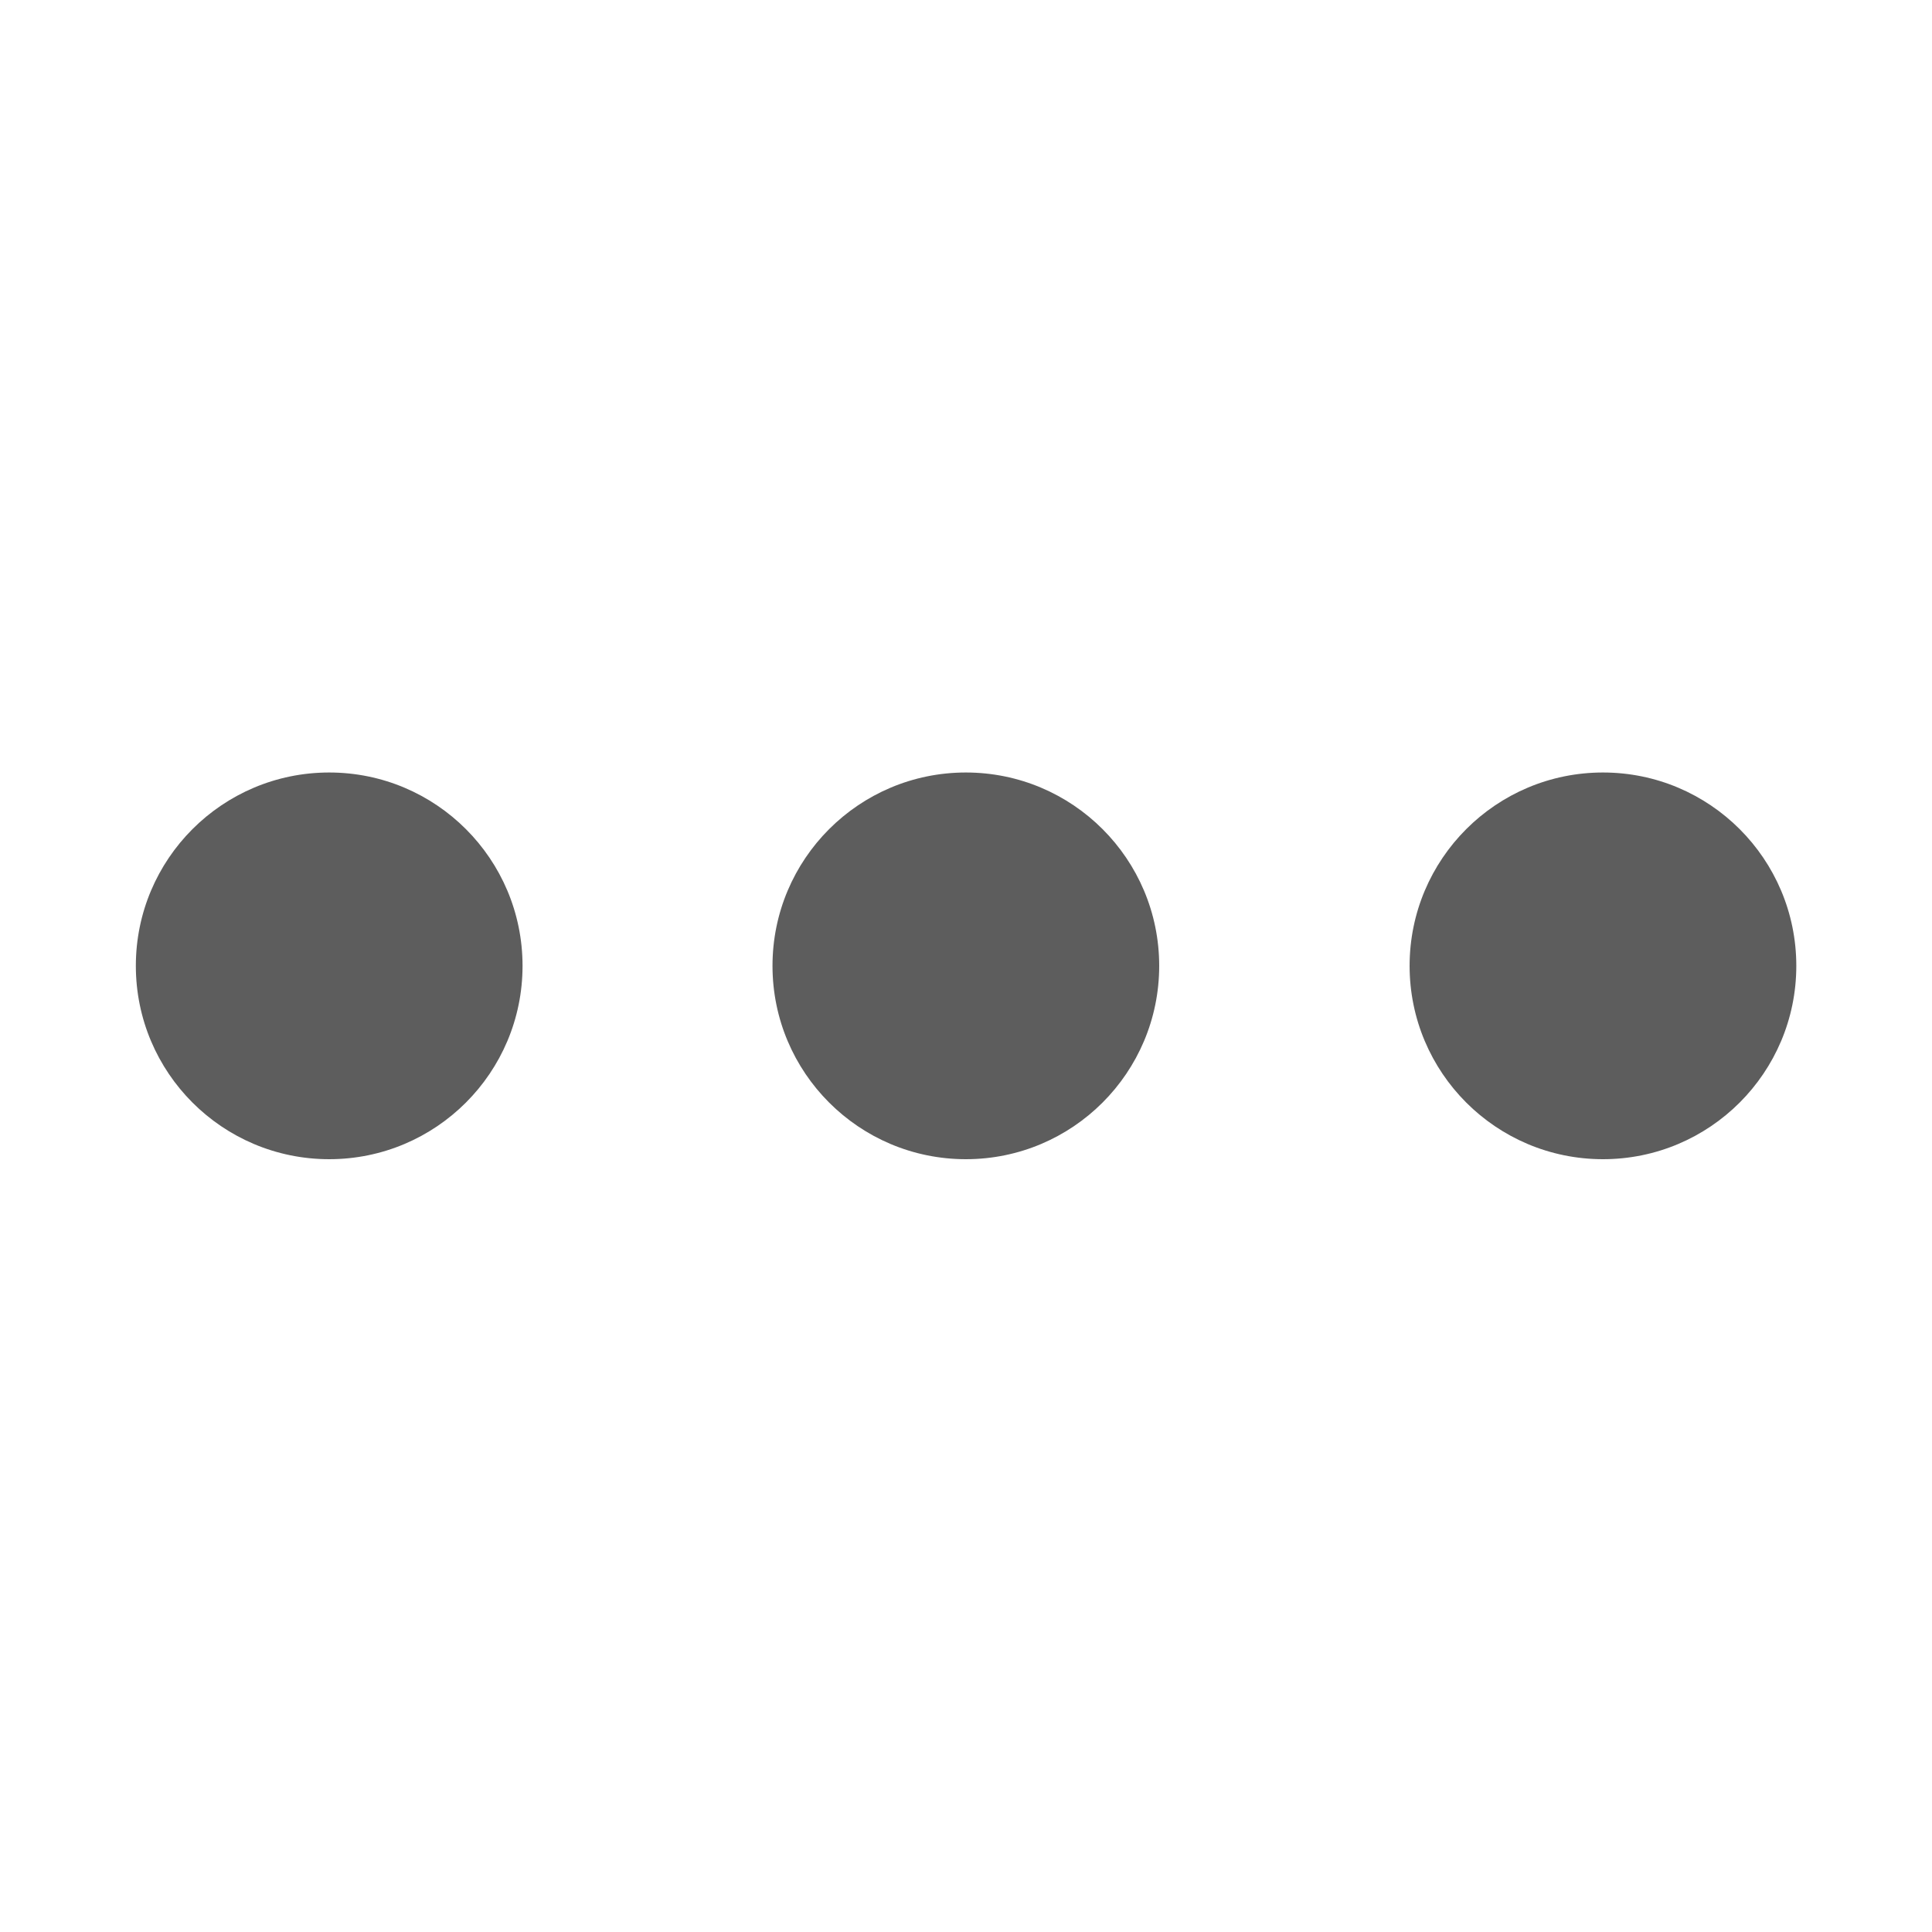 <svg xmlns="http://www.w3.org/2000/svg" xmlns:xlink="http://www.w3.org/1999/xlink" width="30" height="30"
	 viewBox="0 0 426.667 426.667" xml:space="preserve"><style>.d{fill:#5d5d5d;}</style>
<g>
	<g>
		<circle class="d" cx="72.7" cy="213.3" r="42.7"/>
		<circle class="d" cx="213.3" cy="213.3" r="42.7"/>
		<circle class="d" cx="354" cy="213.3" r="42.7"/>
	</g>
</g>
</svg>
